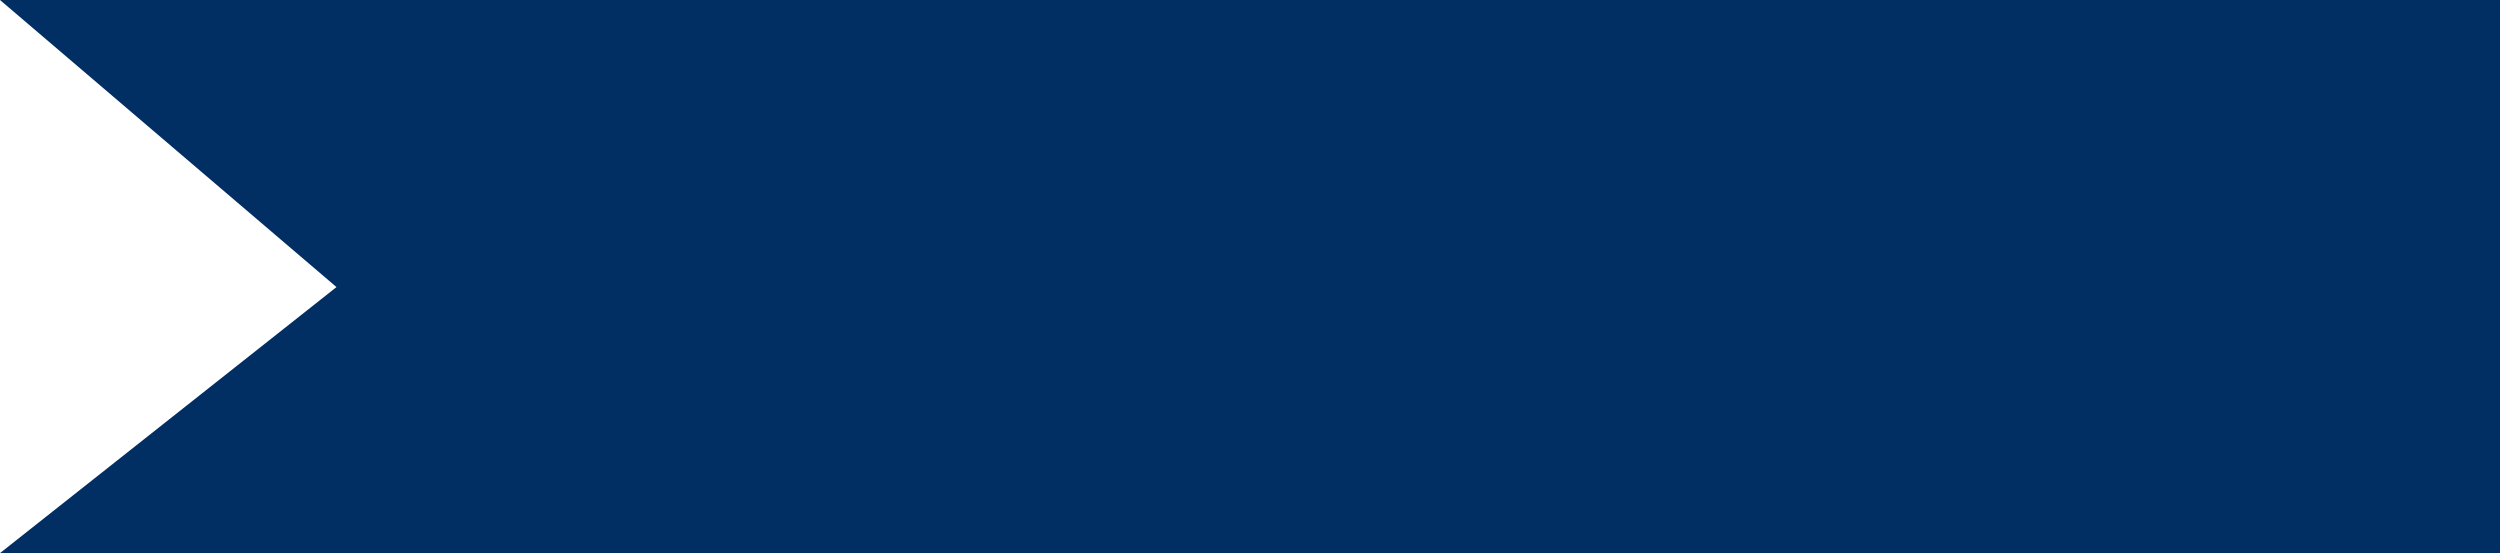 <svg xmlns="http://www.w3.org/2000/svg" viewBox="0 0 904 200">
  <defs>
    <style>
      .cls-1, .cls-3 {
        fill: #012e63;
      }

      .cls-2, .cls-3 {
        stroke: none;
      }
    </style>
  </defs>
  <g id="Path_1" data-name="Path 1" class="cls-1">
    <path class="cls-2" d="M 903.5 199.5 L 1.439 199.5 L 121.984 104.199 L 122.462 103.821 L 121.999 103.426 L 1.356 0.5 L 903.5 0.5 L 903.5 199.5 Z"/>
    <path class="cls-3" d="M 2.713 1 L 122.323 103.046 L 123.249 103.836 L 122.294 104.591 L 2.877 199 L 903 199 L 903 1 L 2.713 1 M 0 0 L 904 0 L 904 200 L 0 200 L 121.674 103.807 L 0 0 Z"/>
  </g>
</svg>
